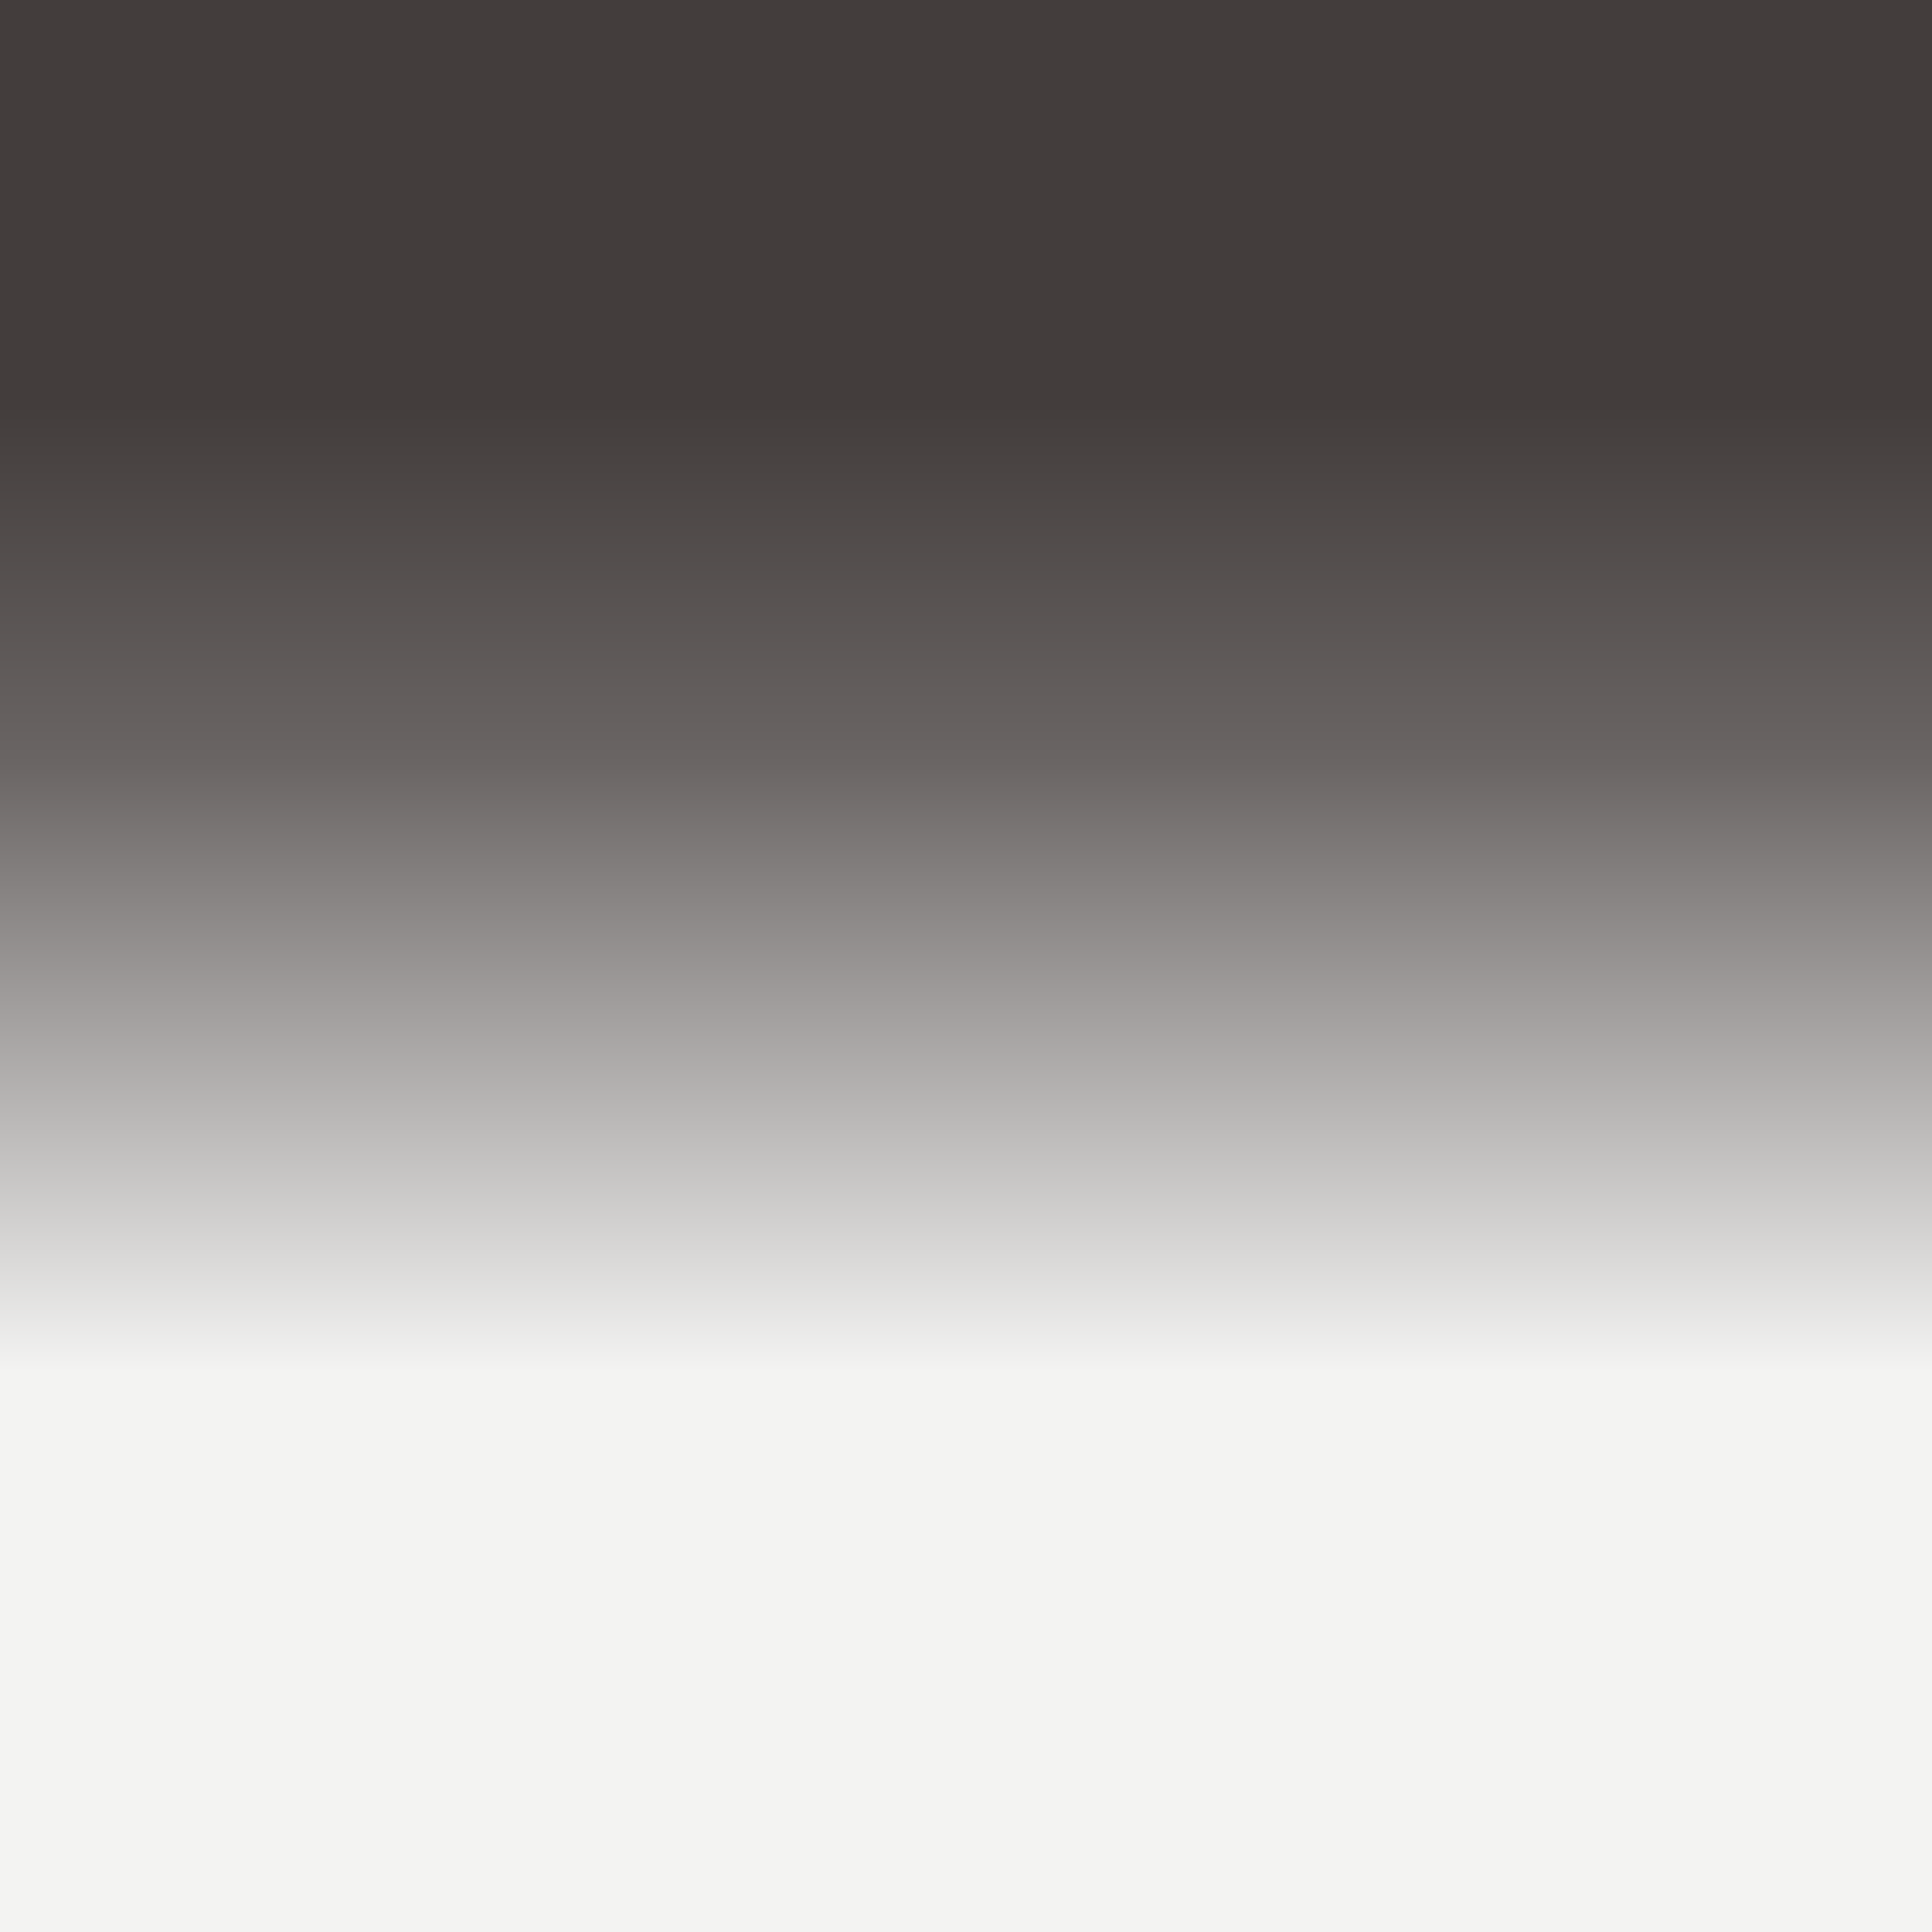 <svg width="210" height="210" viewBox="0 0 210 210" fill="none" xmlns="http://www.w3.org/2000/svg">
<rect x="0" y="0" width="210" height="210" fill="#808080" stroke="none"/>
<path d="M210 0H0V210H210V0Z" fill="url(#paint0_linear_10376_77)"/>
<defs>
<linearGradient id="paint0_linear_10376_77" x1="105" y1="0" x2="105" y2="210" gradientUnits="userSpaceOnUse">
<stop offset="0.21" stop-color="#433D3C"/>
<stop offset="0.395" stop-color="#6A6564"/>
<stop offset="0.71" stop-color="#F3F3F2"/>
</linearGradient>
</defs>
</svg>
